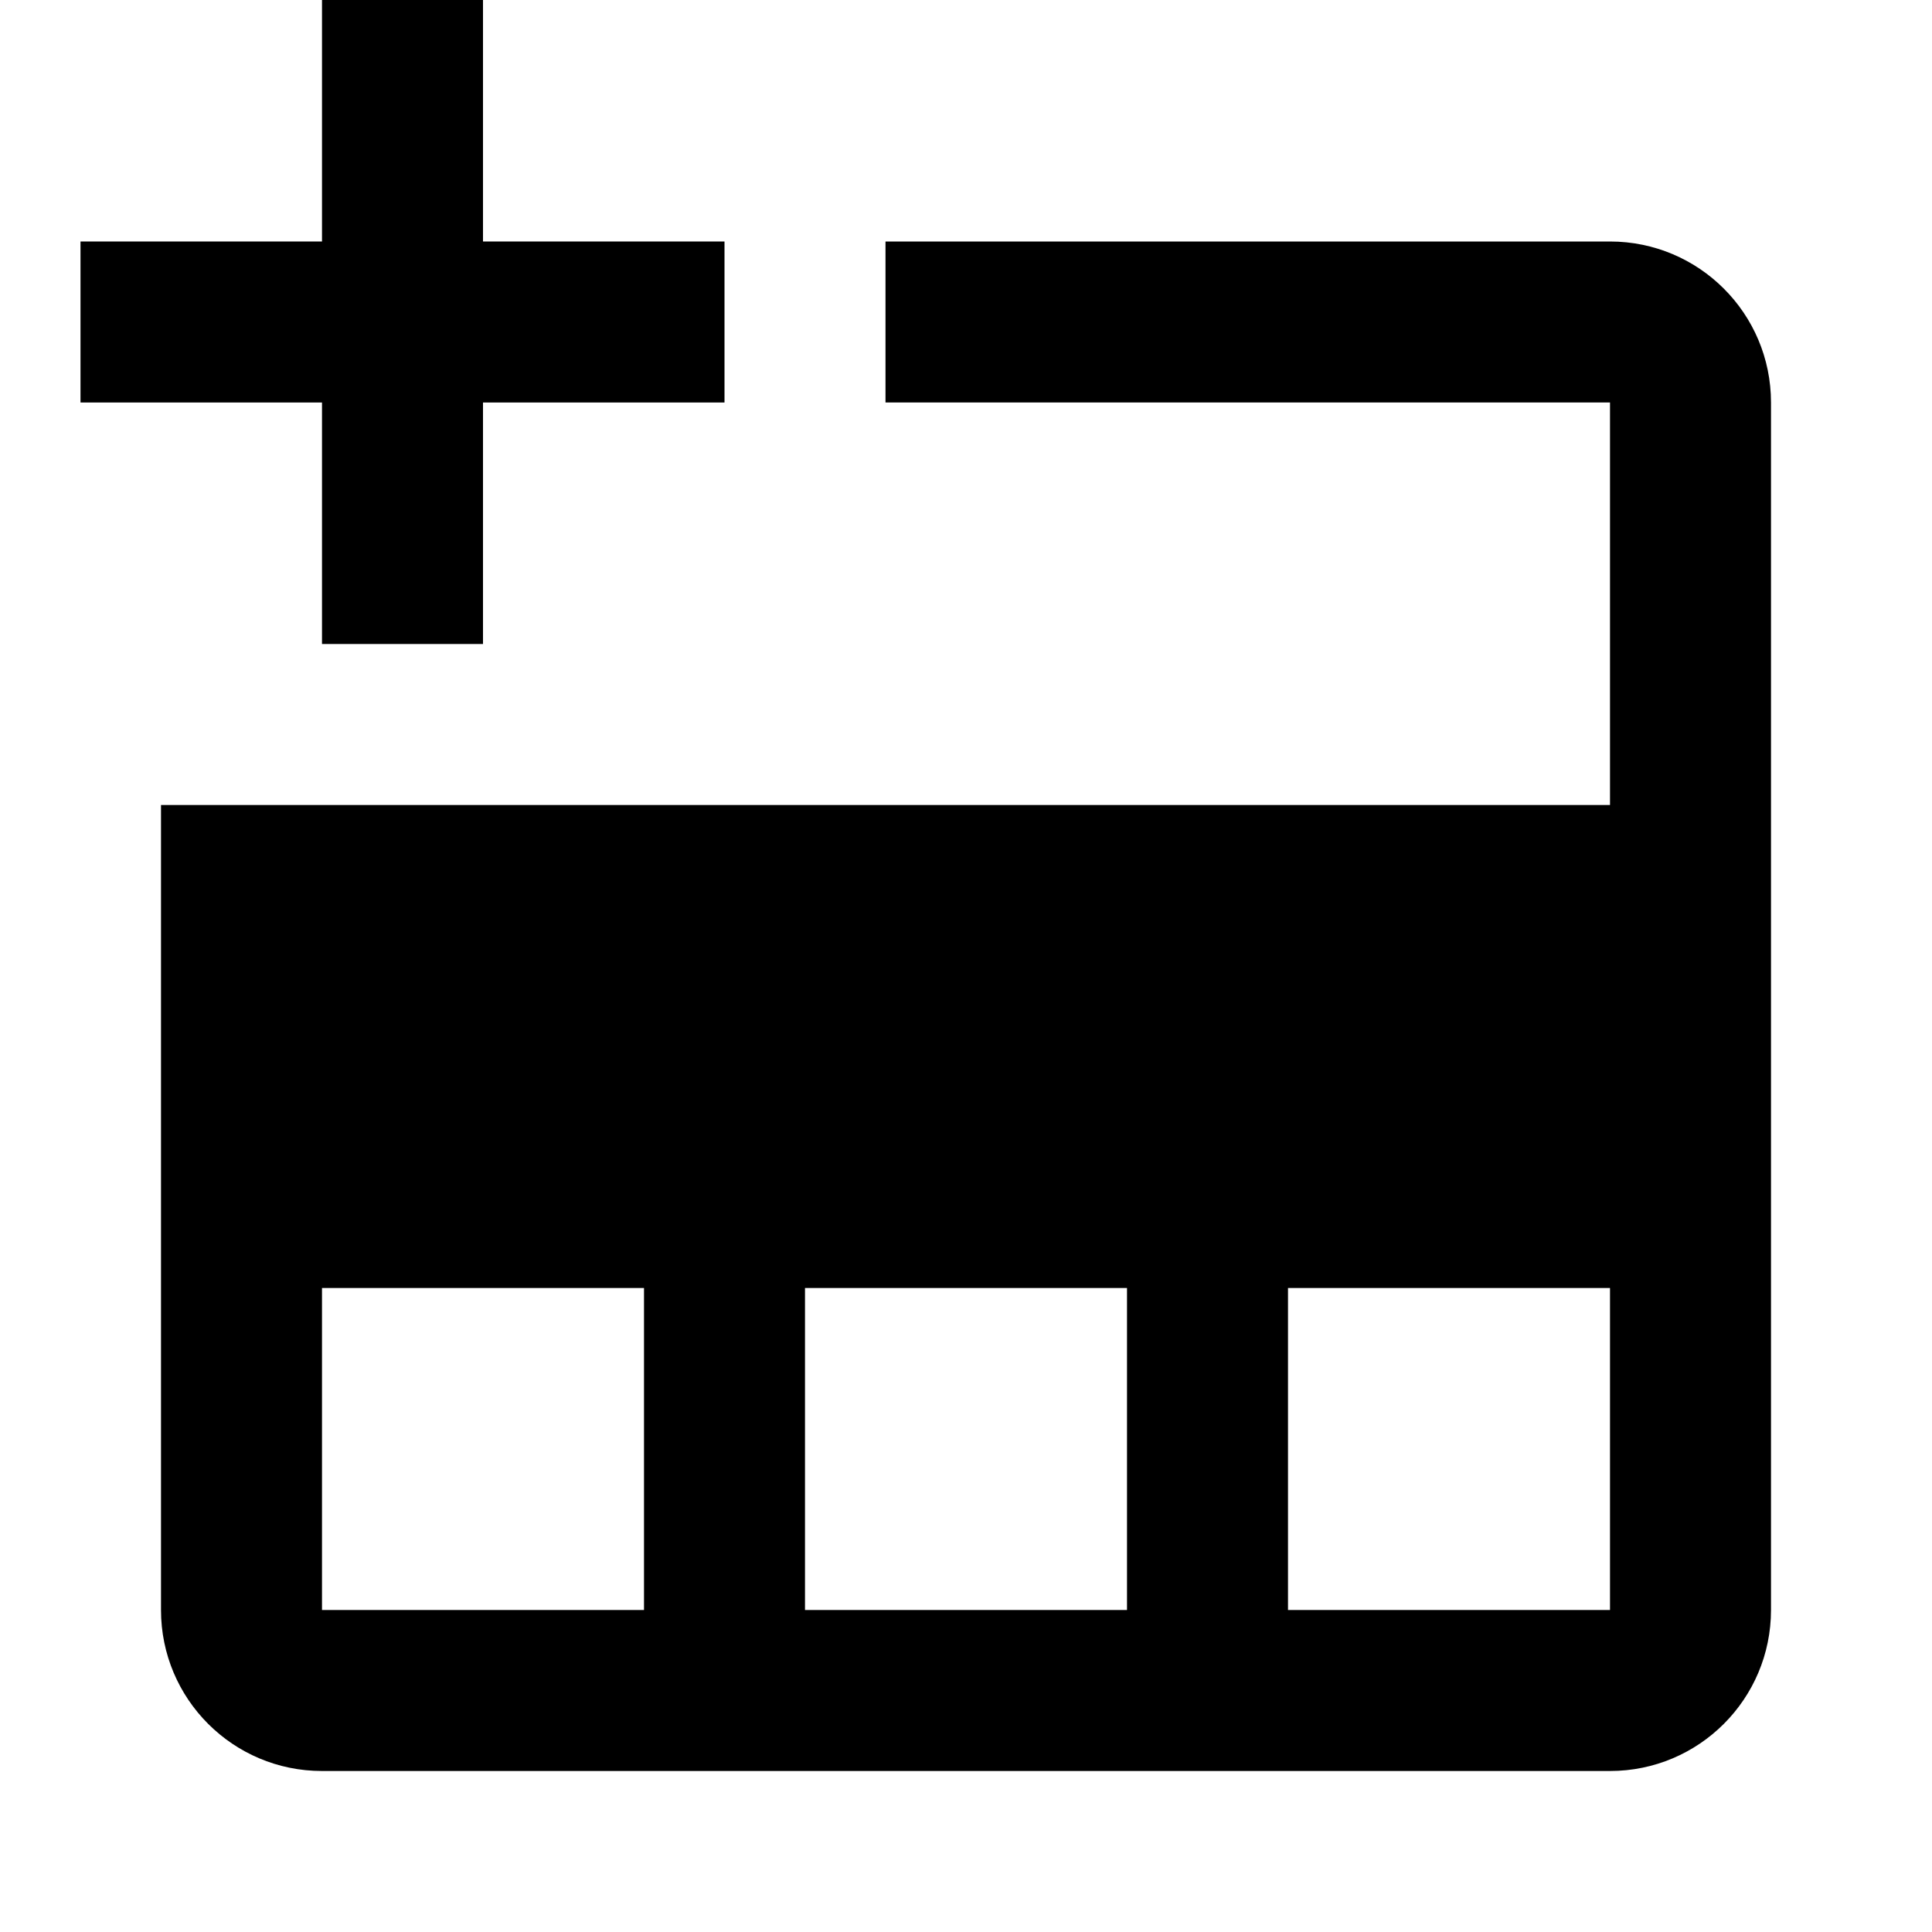 <!-- Generated by IcoMoon.io -->
<svg version="1.1" xmlns="http://www.w3.org/2000/svg" width="24" height="24" viewBox="0 0 24 24">
<title>table-add-row-before</title>
<path d="M20 3h-9v2h9v5h-18v10c0 1.105 0.895 2 2 2v0h16c1.105 0 2-0.895 2-2v0-15c0-1.105-0.895-2-2-2v0zM8 20h-4v-4h4zM14 20h-4v-4h4zM20 20h-4v-4h4z"></path>
<path d="M9 5v-2h-3v-3h-2v3h-3v2h3v3h2v-3h3z"></path>
</svg>
